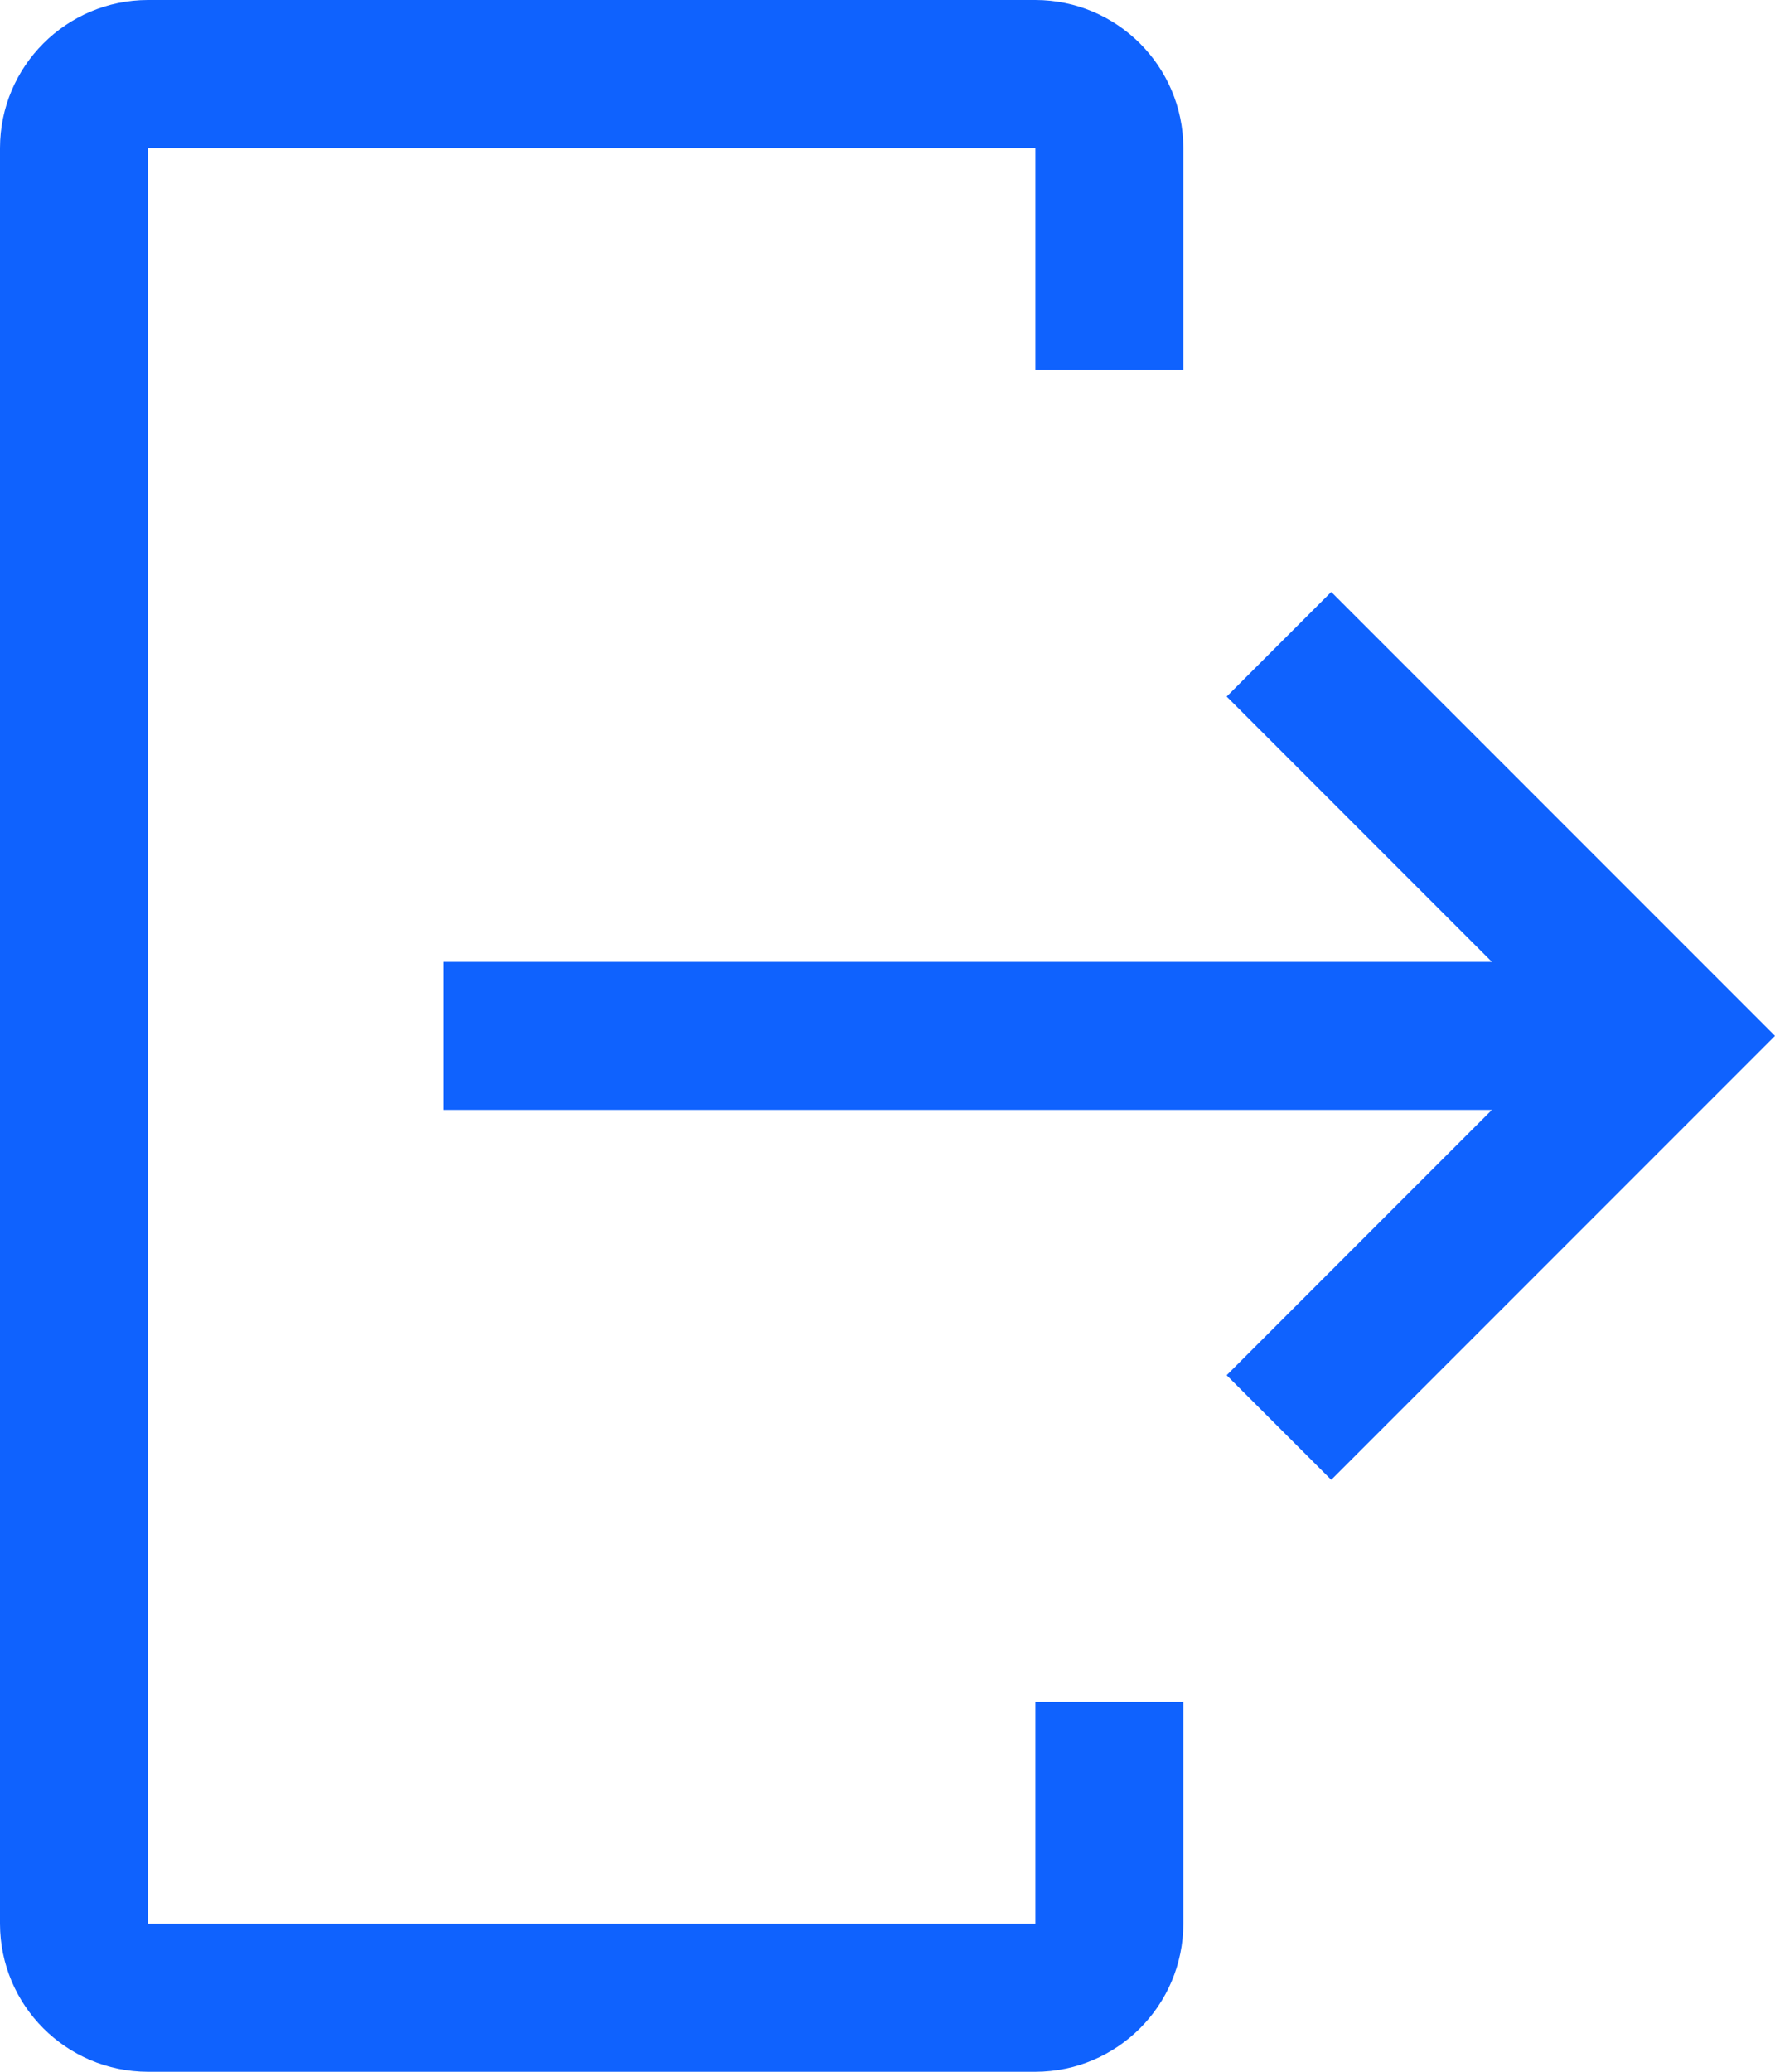 <svg width="12" height="14" viewBox="0 0 12 14" fill="none" xmlns="http://www.w3.org/2000/svg">
<path fill-rule="evenodd" clip-rule="evenodd" d="M1 14H7C7.552 13.999 7.999 13.552 8 13V11.5H7V13H1V1H7V2.5H8V1C7.999 0.448 7.552 0.001 7 0H1C0.448 0.001 0.001 0.448 0 1V13C0.001 13.552 0.448 13.999 1 14ZM8.293 9.293L10.086 7.5H3V6.5H10.086L8.293 4.707L9 4L12 7L9 10L8.293 9.293Z" fill="#0F62FE"/>
</svg>
